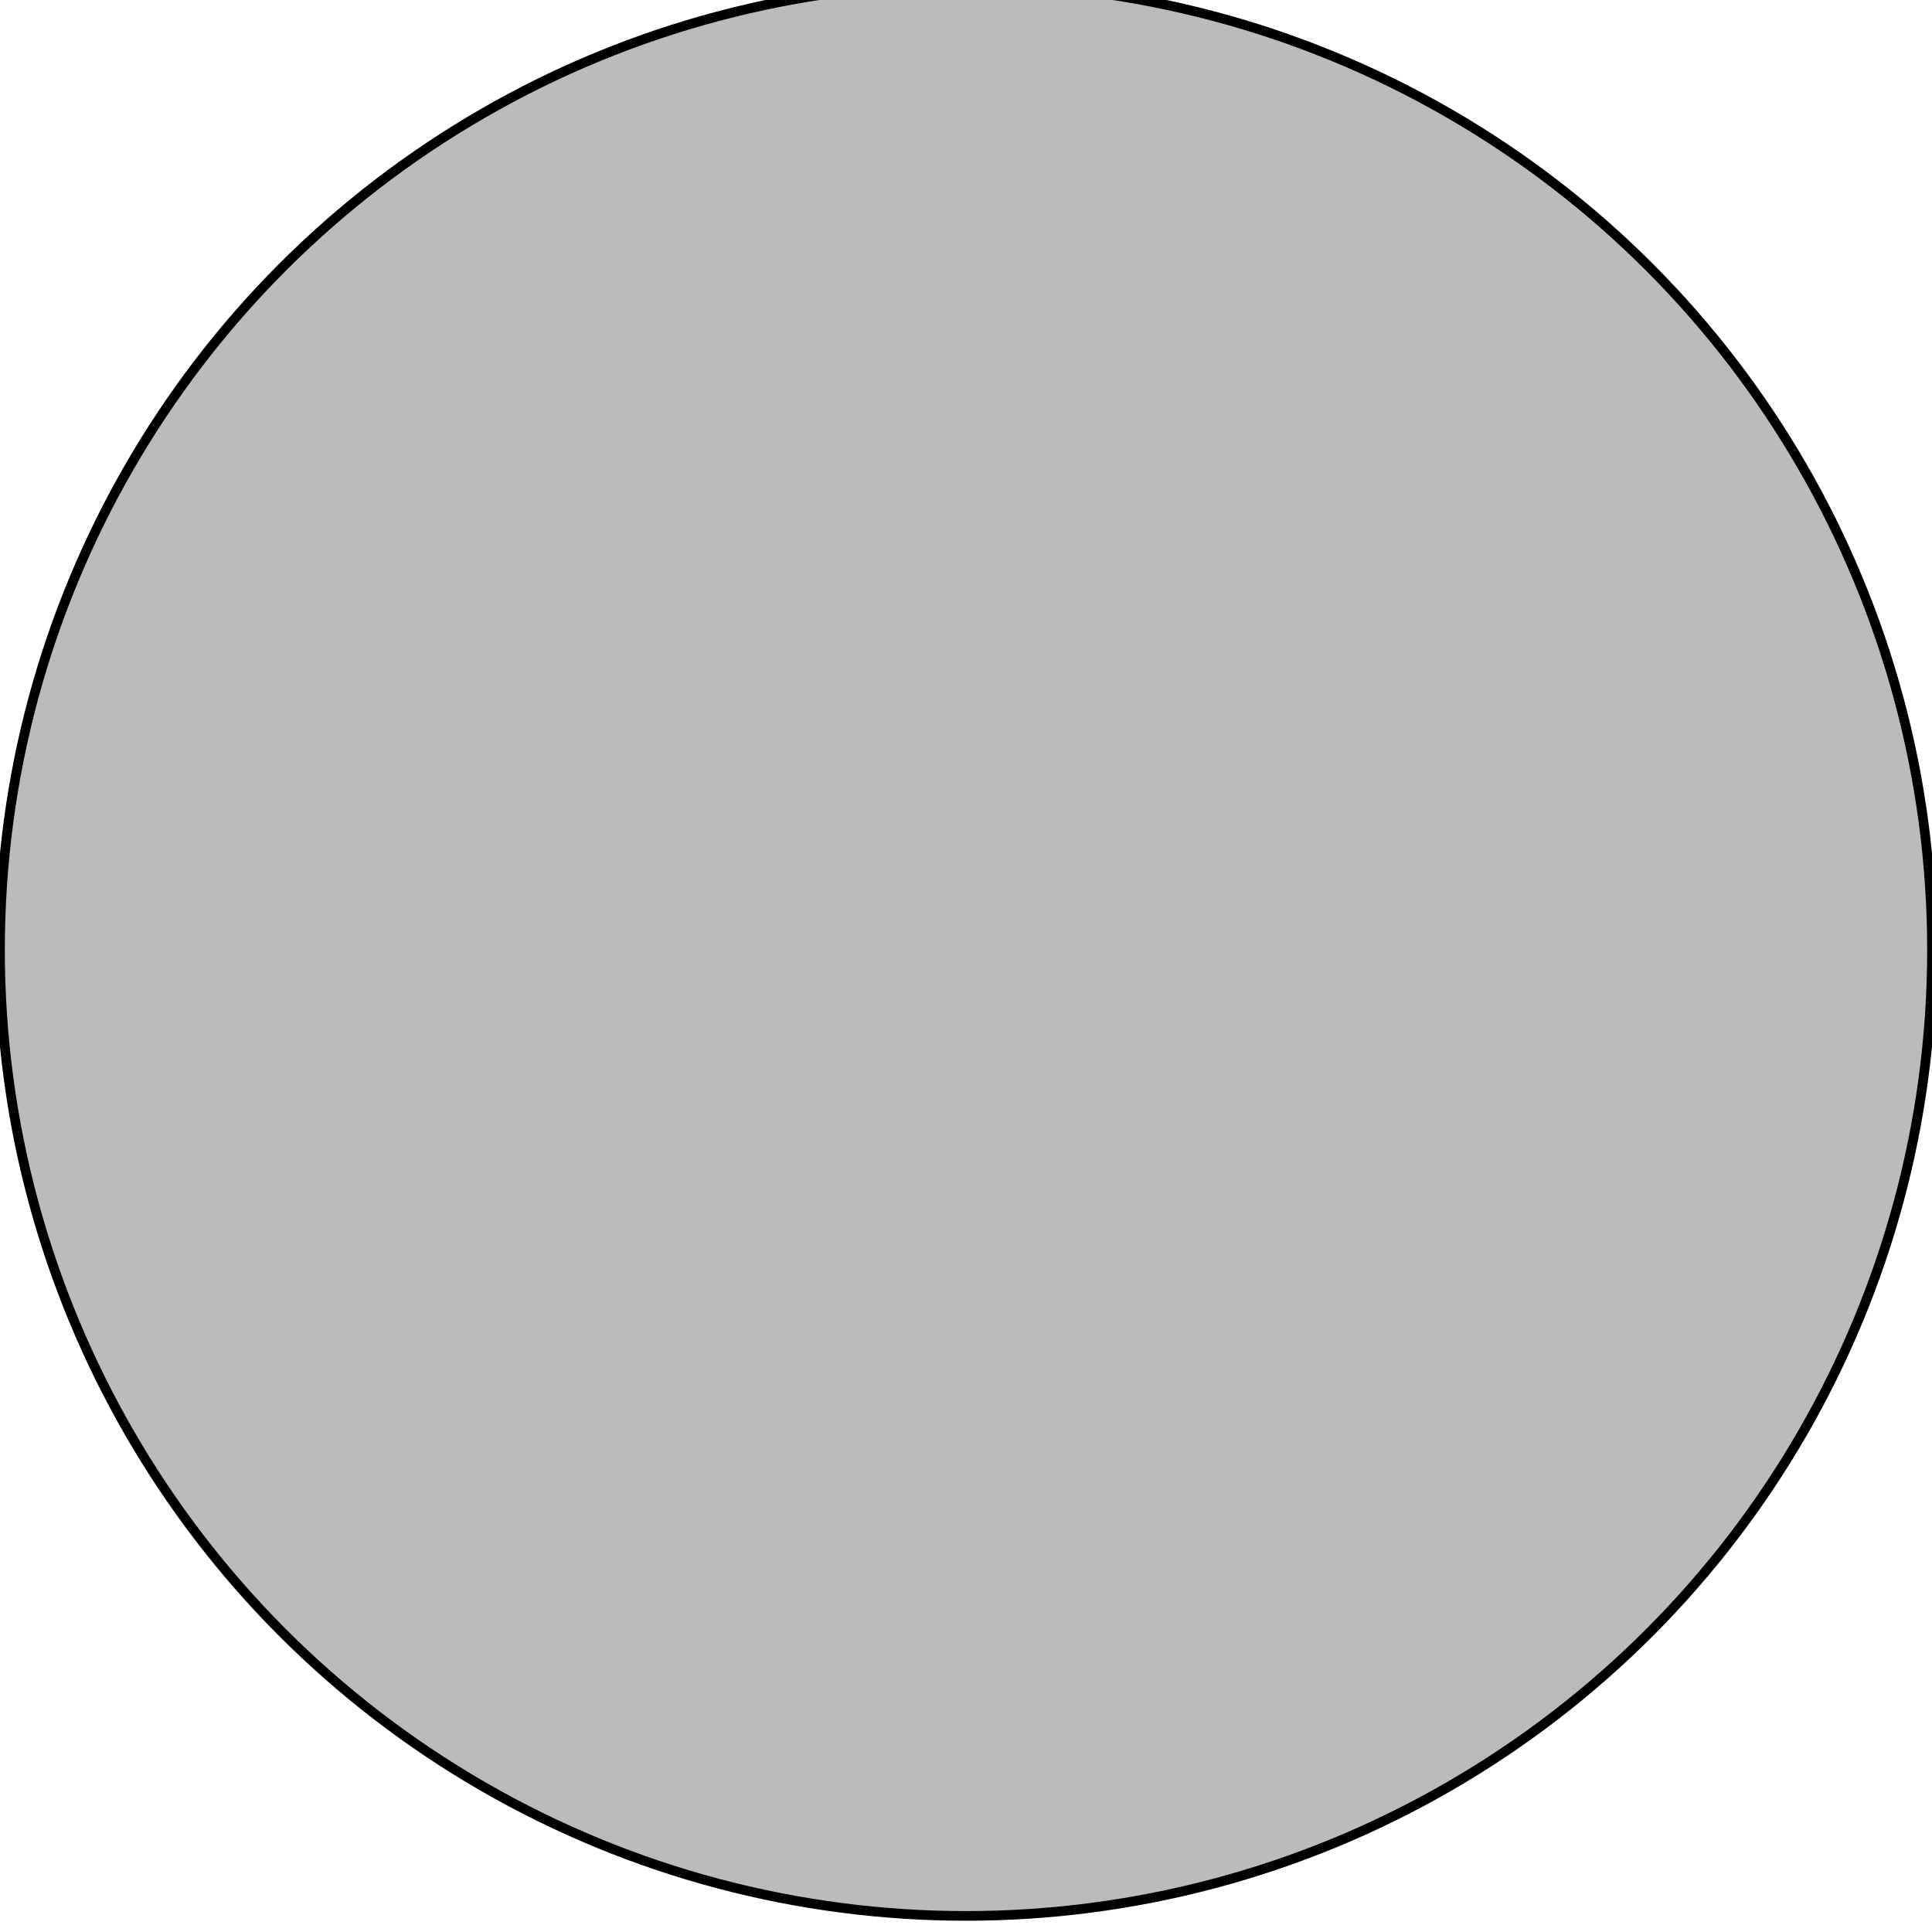 <svg width="200" height="200" xmlns="http://www.w3.org/2000/svg">
 <defs>
  <filter id="svg_7_blur" x="-50%" y="-50%" width="200%" height="200%">
   <feGaussianBlur in="SourceGraphic" stdDeviation="3.7"/>
  </filter>
 </defs>
 <g>
  <title>Layer 1</title>
  <ellipse fill="#BBBBBB" stroke="#000" cx="345" cy="270.333" id="svg_1" rx="78" ry="77"/>
  <ellipse fill="#bbbbbb" stroke="#000" cx="100" cy="98.334" id="svg_7" rx="100" ry="100" filter="url(#svg_7_blur)"/>
 </g>
</svg>